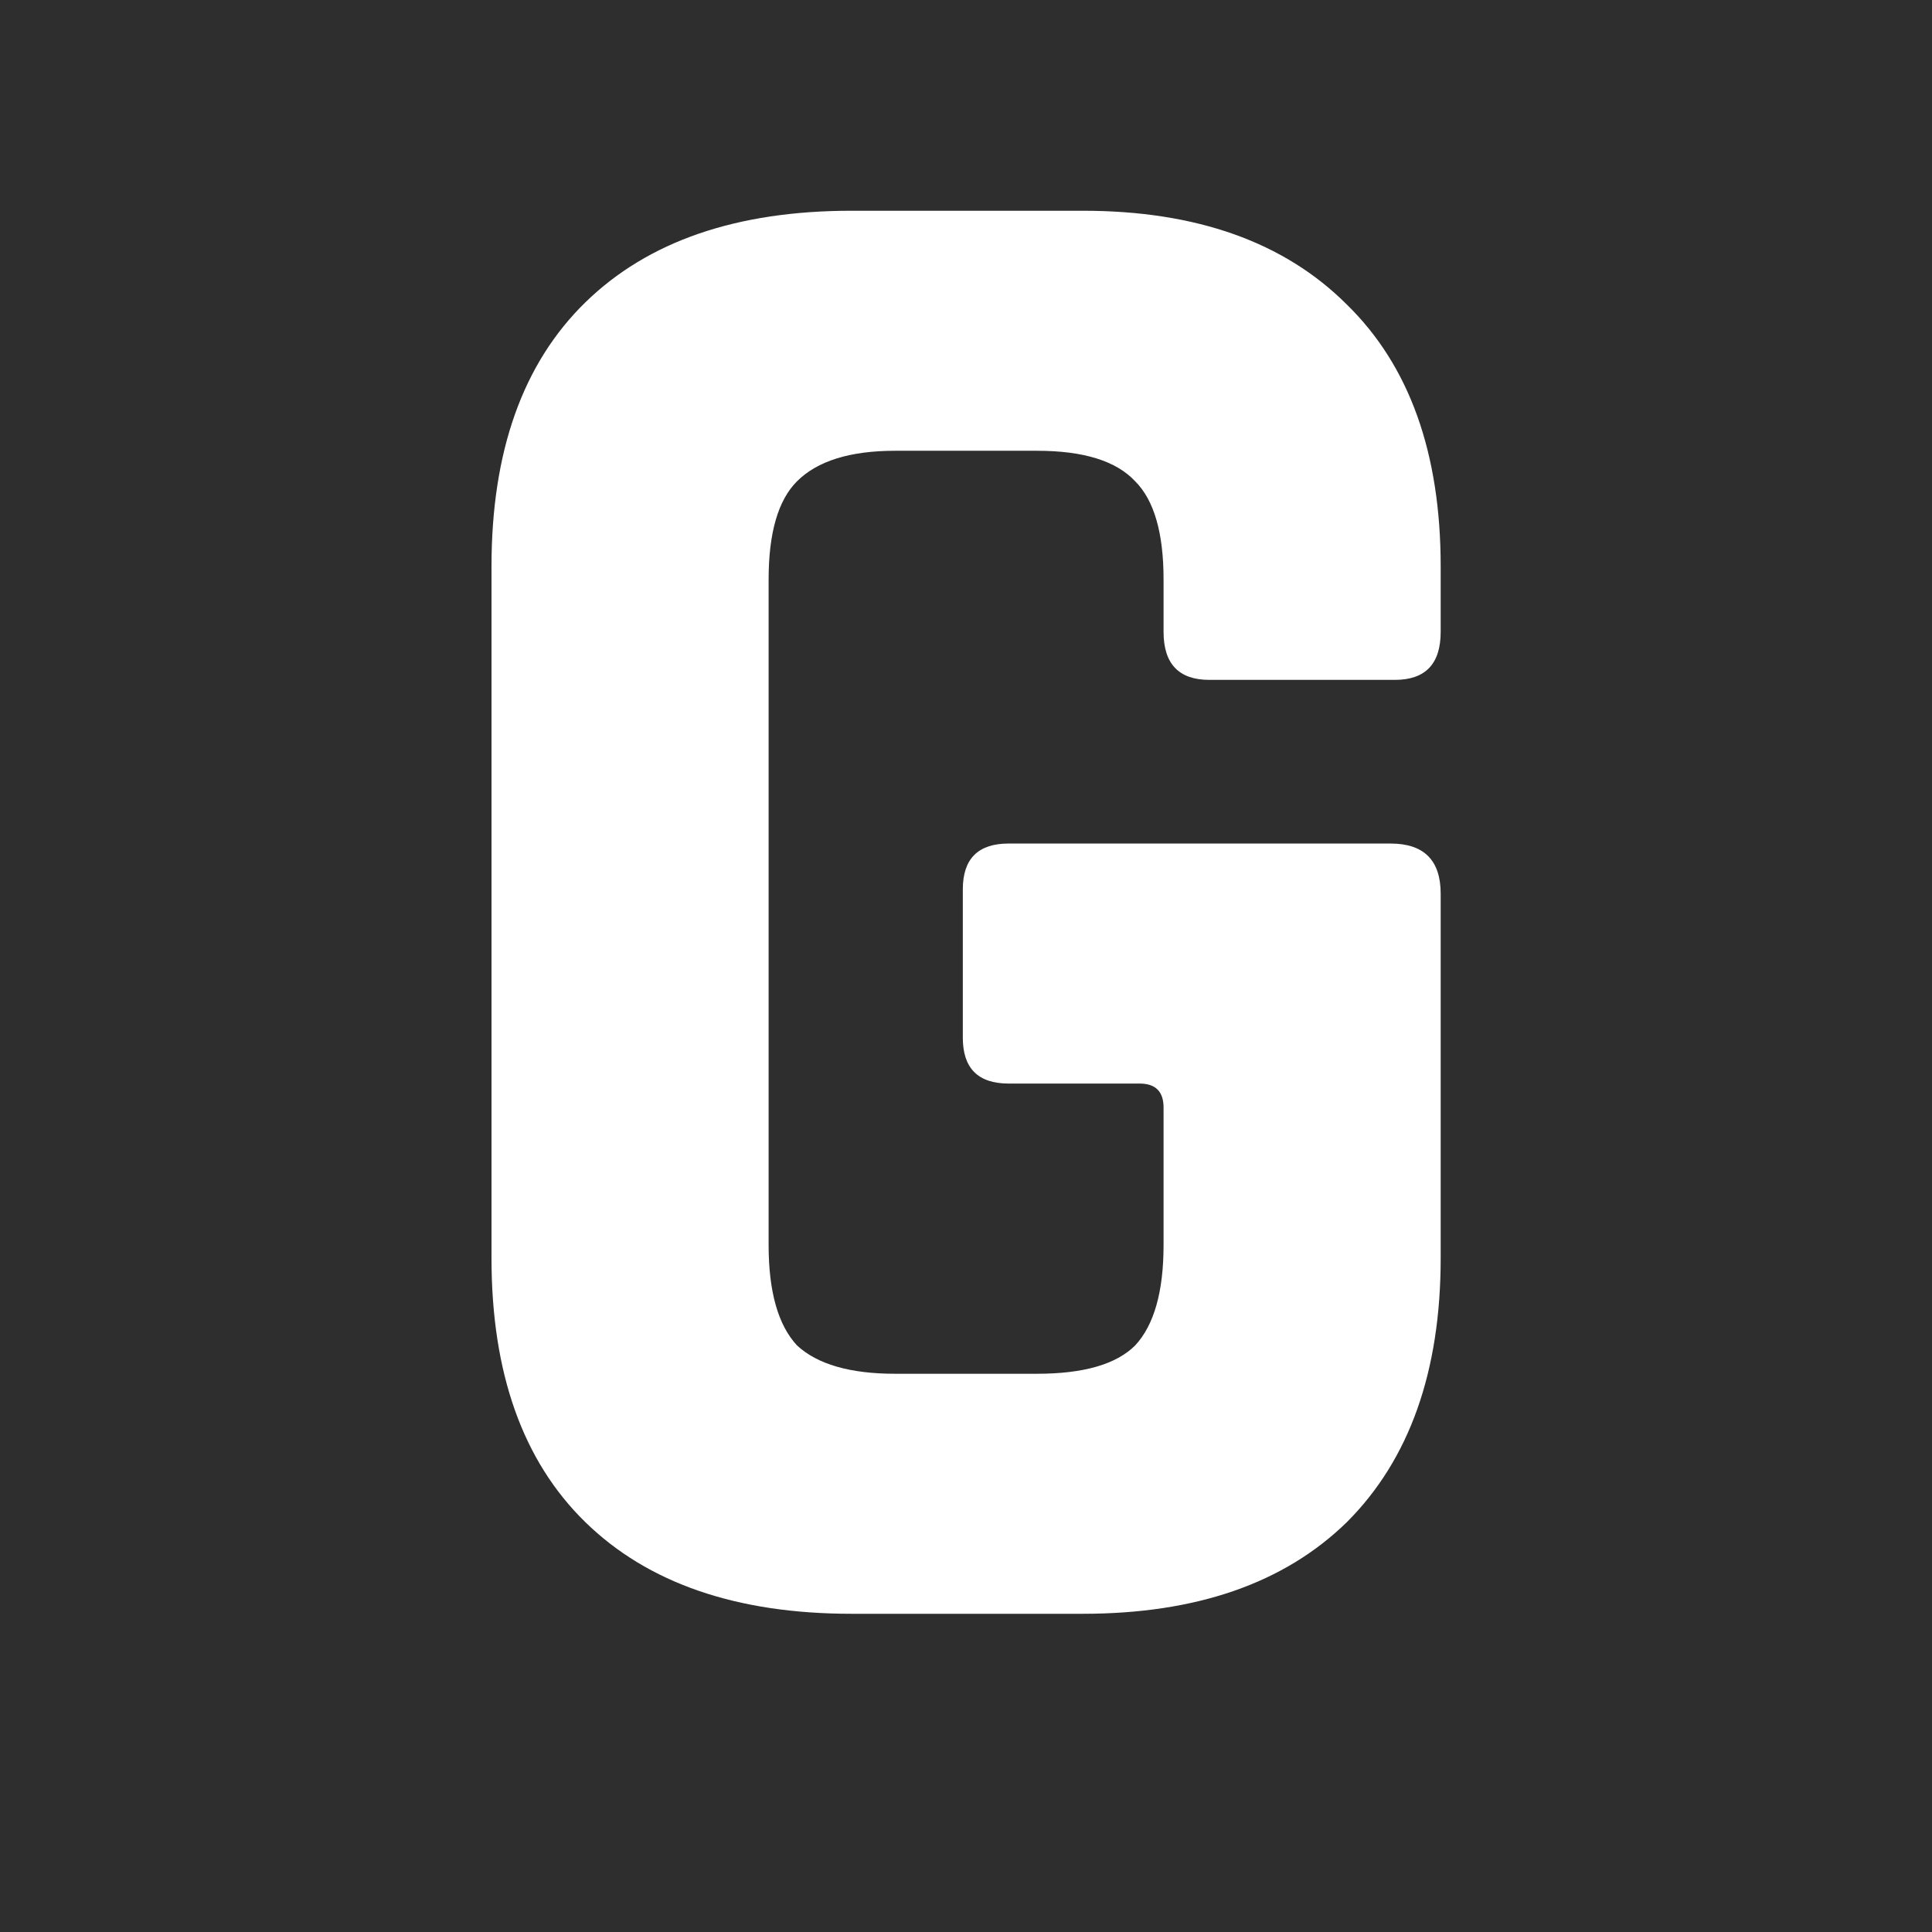 <svg width="85" height="85" viewBox="0 0 85 85" fill="none" xmlns="http://www.w3.org/2000/svg">
<rect x="0" y="0" width="85" height="85" fill="#808080" stroke="none"/>
<rect width="85" height="85" fill="#2A2A2A" fill-opacity="0.95"/>
<path d="M47.64 71H37.464C32.408 71 28.504 69.656 25.752 66.968C23 64.28 21.624 60.408 21.624 55.352V24.92C21.624 19.864 23 15.992 25.752 13.304C28.504 10.616 32.408 9.272 37.464 9.272H47.64C52.632 9.272 56.504 10.648 59.256 13.4C62.008 16.088 63.384 19.928 63.384 24.92V27.8C63.384 29.208 62.712 29.912 61.368 29.912H53.208C51.864 29.912 51.192 29.208 51.192 27.8V25.496C51.192 23.448 50.776 22.008 49.944 21.176C49.112 20.28 47.672 19.832 45.624 19.832H39.384C37.4 19.832 35.96 20.28 35.064 21.176C34.232 22.008 33.816 23.448 33.816 25.496V54.776C33.816 56.824 34.232 58.296 35.064 59.192C35.96 60.024 37.4 60.44 39.384 60.44H45.624C47.672 60.44 49.112 60.024 49.944 59.192C50.776 58.296 51.192 56.824 51.192 54.776V48.728C51.192 48.024 50.84 47.672 50.136 47.672H44.376C43.032 47.672 42.36 47 42.36 45.656V39.128C42.36 37.784 43.032 37.112 44.376 37.112H61.176C62.648 37.112 63.384 37.848 63.384 39.32V55.352C63.384 60.344 62.008 64.216 59.256 66.968C56.504 69.656 52.632 71 47.64 71Z" fill="white"/>
</svg>
